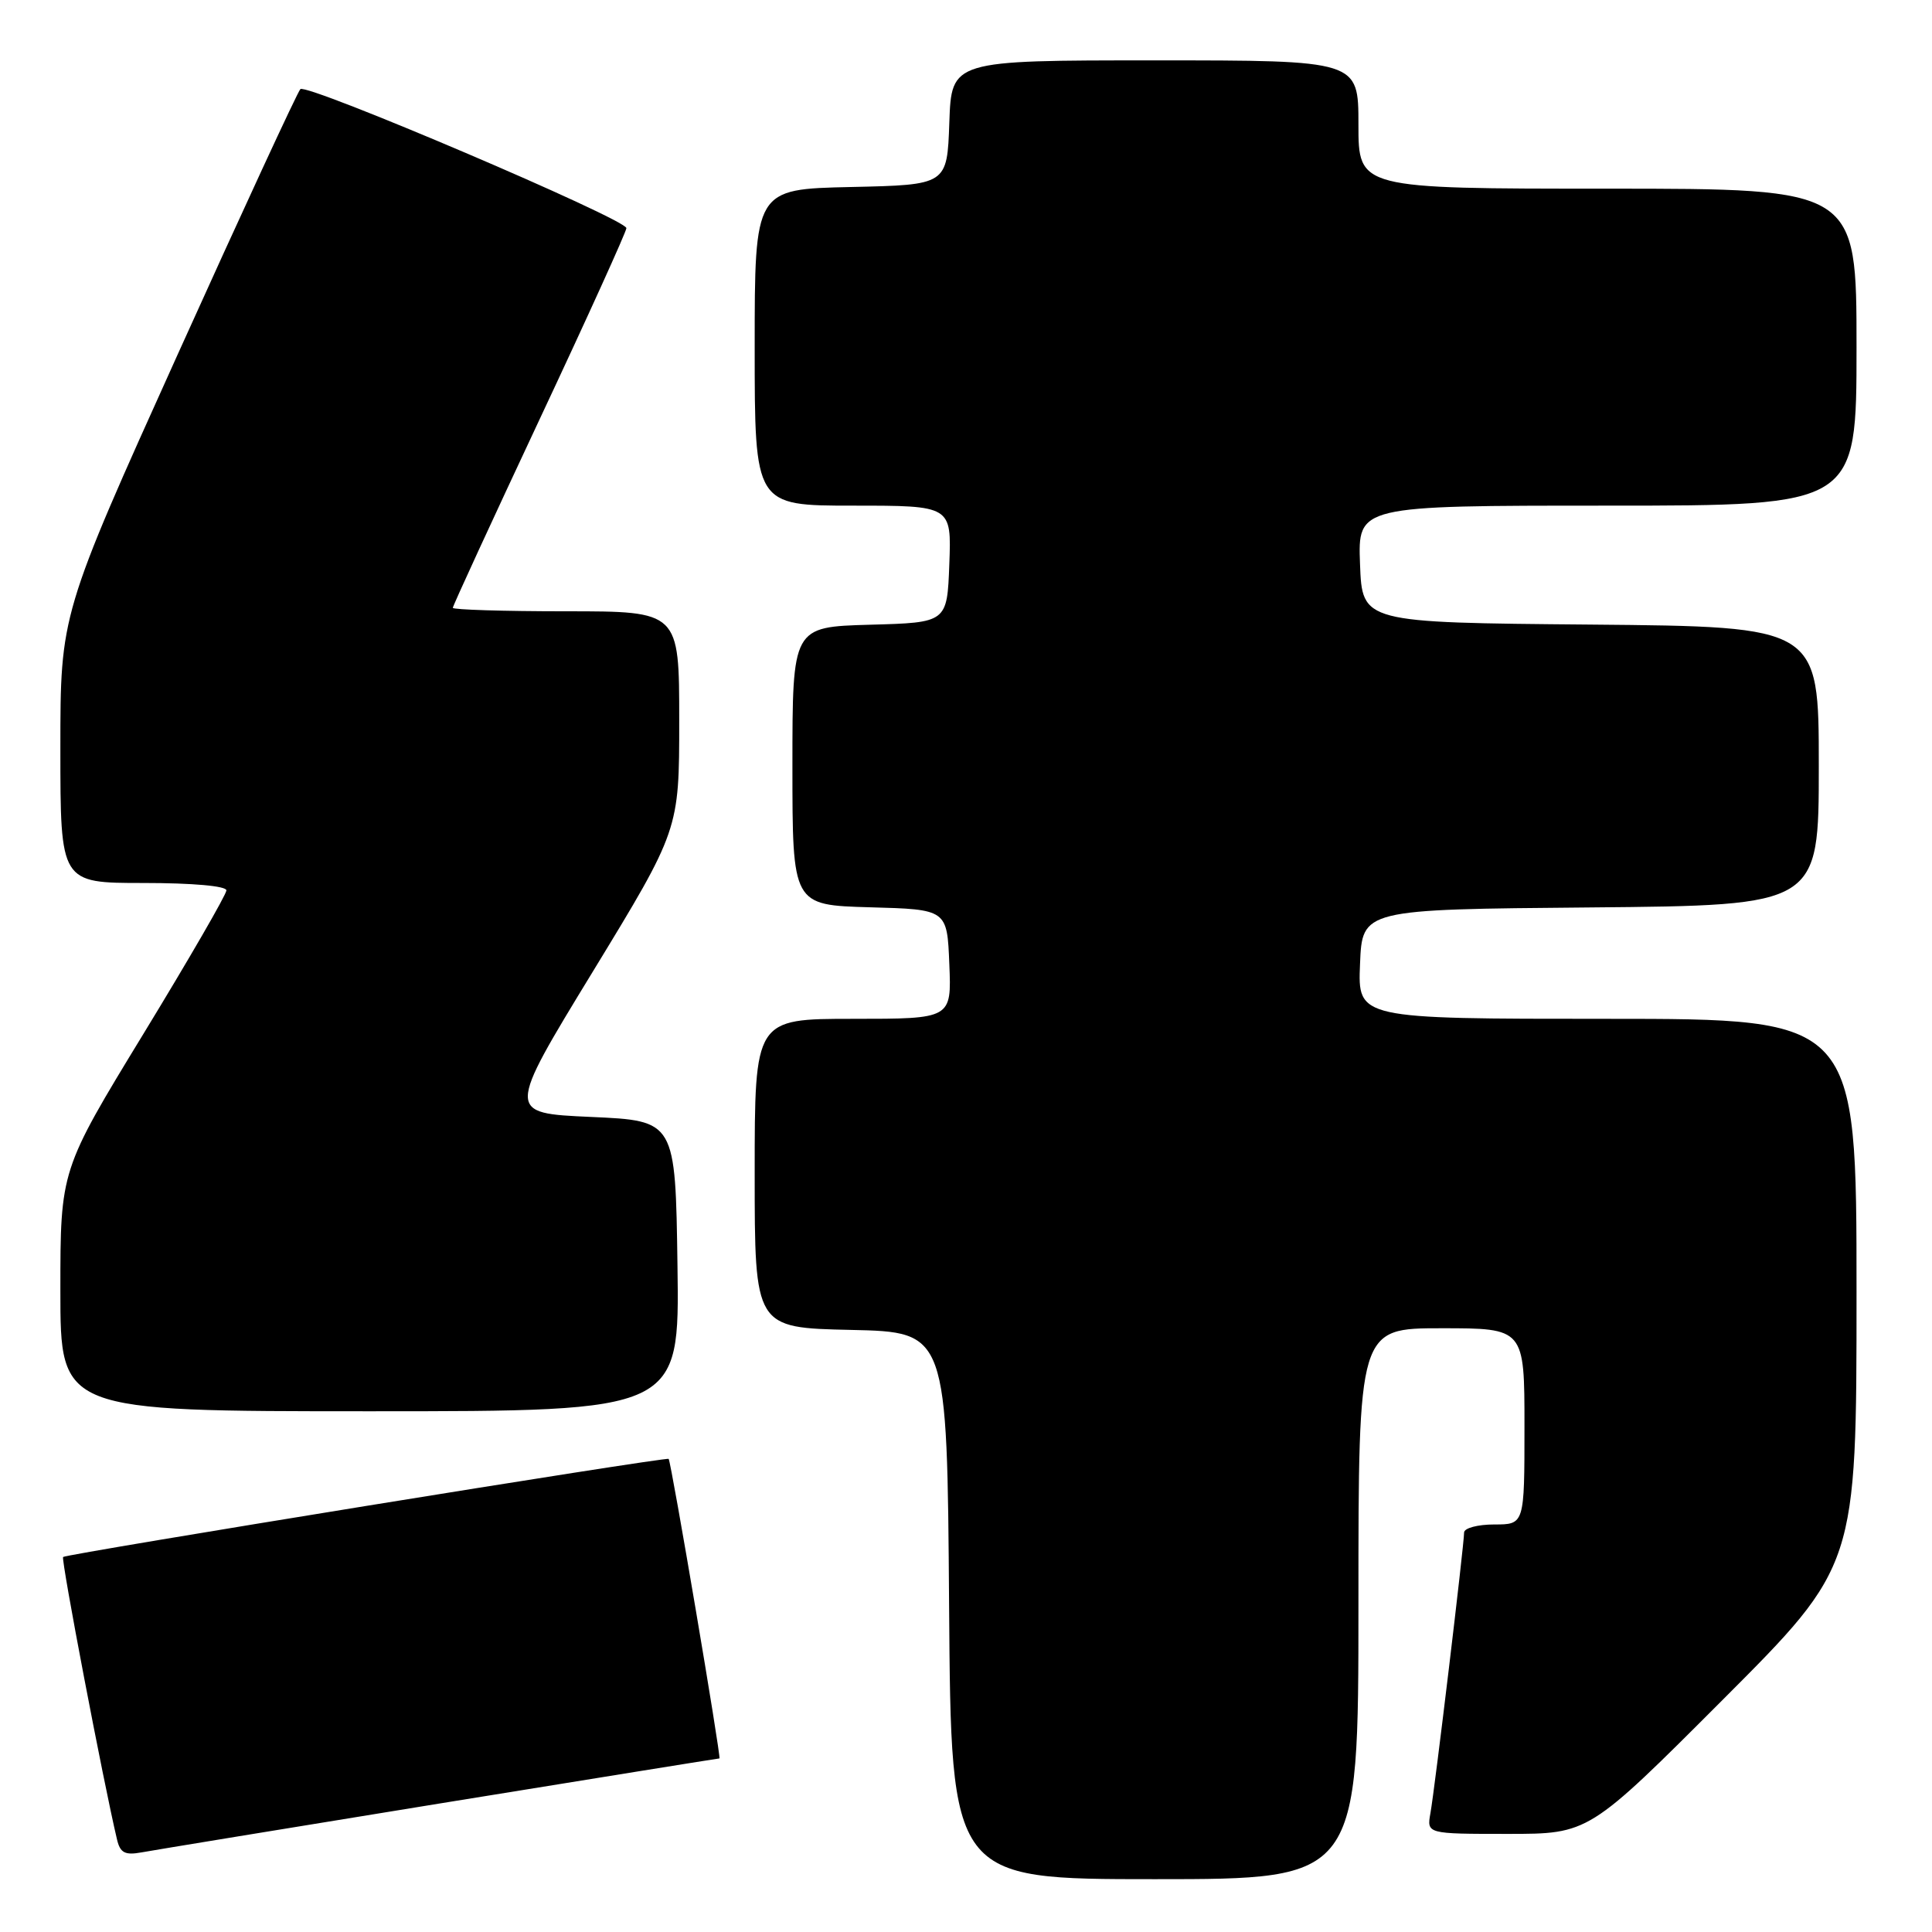 <?xml version="1.0" encoding="UTF-8" standalone="no"?>
<!DOCTYPE svg PUBLIC "-//W3C//DTD SVG 1.1//EN" "http://www.w3.org/Graphics/SVG/1.1/DTD/svg11.dtd" >
<svg xmlns="http://www.w3.org/2000/svg" xmlns:xlink="http://www.w3.org/1999/xlink" version="1.1" viewBox="0 0 256 256">
 <g >
 <path fill="currentColor"
d=" M 180.00 212.50 C 180.00 176.00 180.00 176.00 191.00 176.00 C 202.00 176.00 202.00 176.00 202.00 189.00 C 202.00 202.00 202.00 202.00 198.00 202.00 C 195.80 202.00 194.00 202.48 194.00 203.07 C 194.00 204.66 190.12 237.03 189.54 240.25 C 189.05 243.00 189.05 243.00 199.79 243.00 C 210.52 243.00 210.52 243.00 228.26 225.24 C 246.00 207.48 246.00 207.48 246.00 171.24 C 246.00 135.00 246.00 135.00 212.96 135.00 C 179.91 135.00 179.91 135.00 180.21 127.75 C 180.50 120.50 180.50 120.50 210.75 120.24 C 241.00 119.97 241.00 119.97 241.00 101.50 C 241.00 83.03 241.00 83.03 210.75 82.76 C 180.50 82.50 180.50 82.50 180.21 74.75 C 179.92 67.00 179.92 67.00 212.96 67.00 C 246.00 67.00 246.00 67.00 246.00 46.00 C 246.00 25.00 246.00 25.00 213.00 25.00 C 180.00 25.00 180.00 25.00 180.00 16.50 C 180.00 8.00 180.00 8.00 153.04 8.00 C 126.08 8.00 126.08 8.00 125.79 16.25 C 125.50 24.50 125.50 24.50 112.75 24.78 C 100.00 25.06 100.00 25.06 100.00 46.03 C 100.00 67.00 100.00 67.00 113.04 67.00 C 126.08 67.00 126.08 67.00 125.79 74.75 C 125.50 82.50 125.50 82.50 115.25 82.78 C 105.00 83.07 105.00 83.07 105.00 101.50 C 105.00 119.93 105.00 119.93 115.25 120.22 C 125.50 120.50 125.50 120.50 125.79 127.75 C 126.09 135.00 126.09 135.00 113.04 135.00 C 100.00 135.00 100.00 135.00 100.00 155.47 C 100.00 175.94 100.00 175.94 112.75 176.22 C 125.50 176.50 125.50 176.50 125.76 212.75 C 126.02 249.00 126.02 249.00 153.01 249.00 C 180.00 249.00 180.00 249.00 180.00 212.50 Z  M 58.27 238.97 C 78.50 235.69 95.17 233.00 95.33 233.00 C 95.60 233.00 88.94 193.74 88.60 193.31 C 88.36 193.00 8.76 205.90 8.36 206.31 C 8.06 206.60 13.69 236.09 15.50 243.72 C 15.92 245.52 16.55 245.85 18.76 245.45 C 20.27 245.17 38.05 242.26 58.27 238.97 Z  M 89.77 167.75 C 89.50 148.50 89.50 148.50 78.31 148.00 C 67.11 147.50 67.11 147.50 78.56 128.73 C 90.00 109.96 90.00 109.96 90.00 95.48 C 90.00 81.00 90.00 81.00 75.00 81.00 C 66.75 81.00 60.00 80.79 60.00 80.54 C 60.00 80.28 65.18 69.04 71.50 55.56 C 77.83 42.08 83.00 30.68 83.00 30.23 C 83.00 29.05 40.64 10.98 39.80 11.81 C 39.42 12.19 32.11 28.00 23.55 46.95 C 8.00 81.39 8.00 81.39 8.00 99.20 C 8.00 117.00 8.00 117.00 19.00 117.00 C 25.53 117.00 30.00 117.40 30.00 117.98 C 30.00 118.52 25.05 127.08 19.00 137.00 C 8.00 155.04 8.00 155.04 8.00 171.02 C 8.00 187.00 8.00 187.00 49.02 187.00 C 90.04 187.00 90.04 187.00 89.77 167.75 Z "/>
</g>
</svg>